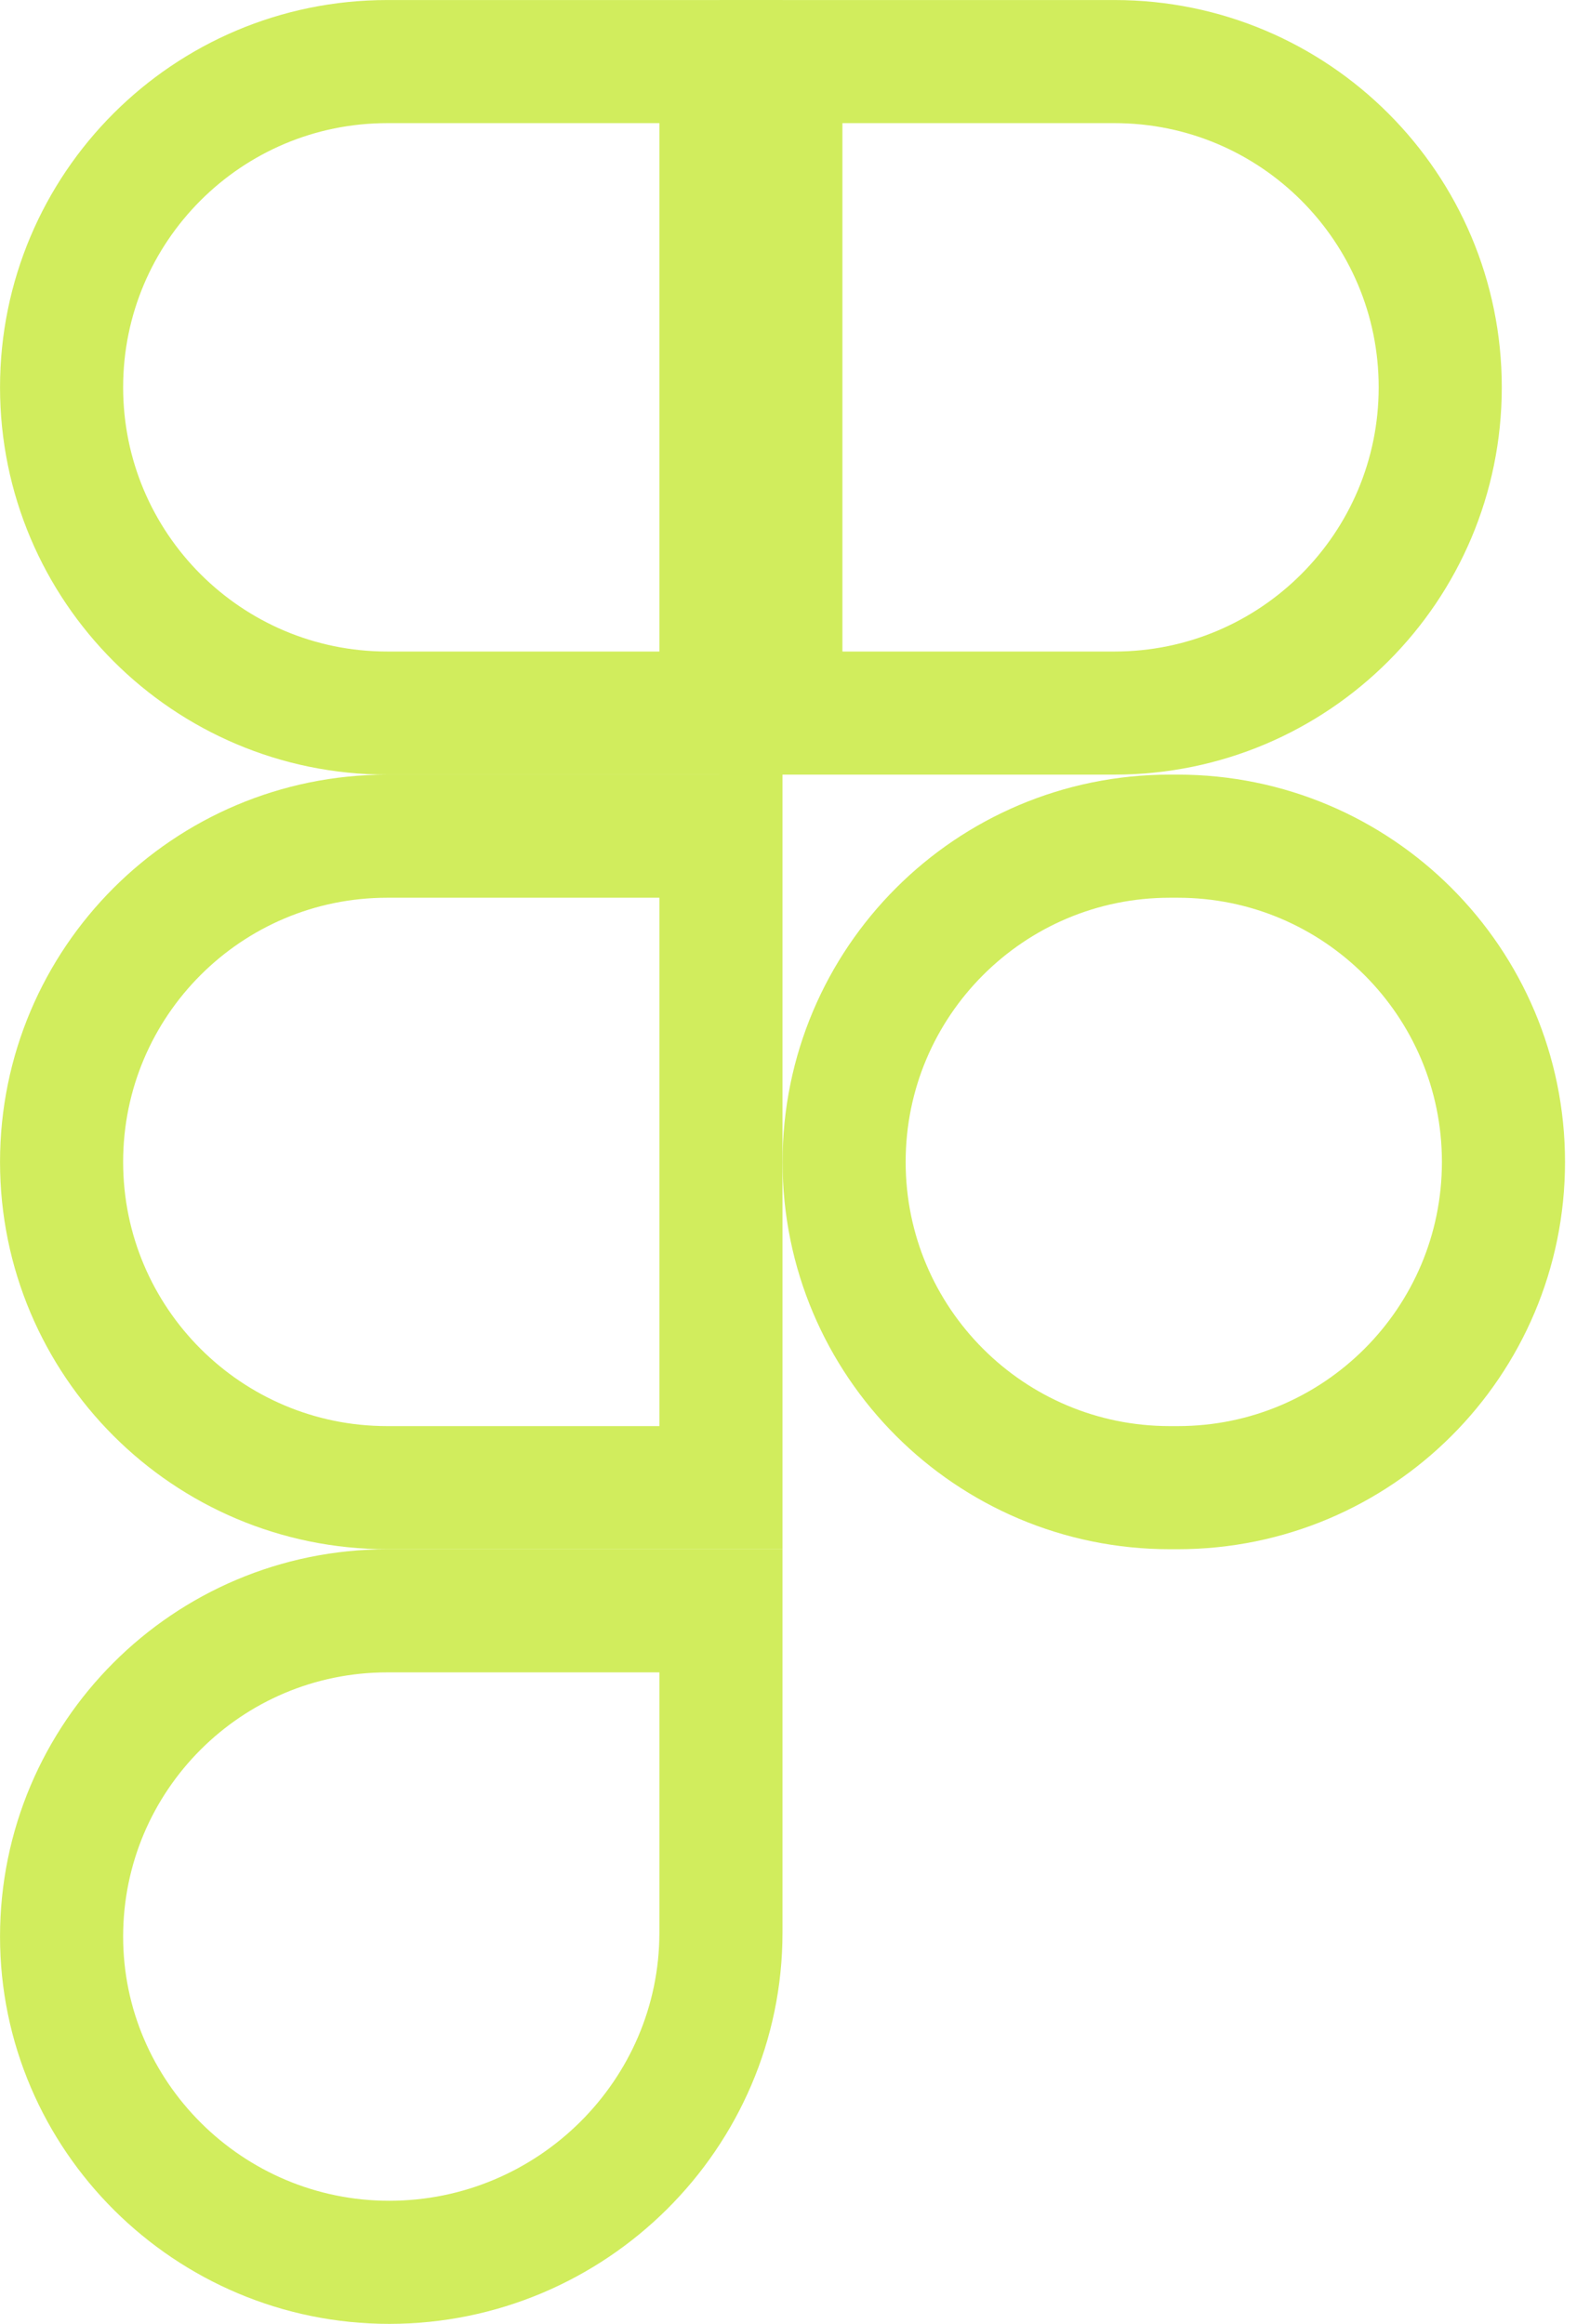 <svg width="26" height="38" viewBox="0 0 26 38" fill="none" xmlns="http://www.w3.org/2000/svg">
<path d="M12.769 1.007H18.225C21.167 1.007 23.551 3.392 23.551 6.333C23.551 9.275 21.167 11.66 18.225 11.66H12.769V1.007Z" stroke="#D1ED5D" stroke-width="2.013"/>
<path d="M1.007 6.333C1.007 3.392 3.392 1.007 6.333 1.007H11.789V11.66H6.333C3.392 11.66 1.007 9.275 1.007 6.333Z" stroke="#D1ED5D" stroke-width="2.013"/>
<path d="M1.007 19C1.007 16.058 3.392 13.673 6.333 13.673H11.789V24.326H6.333C3.392 24.326 1.007 21.942 1.007 19Z" stroke="#D1ED5D" stroke-width="2.013"/>
<path d="M1.007 31.667C1.007 28.725 3.392 26.34 6.333 26.34H11.789V31.602C11.789 34.573 9.35 36.993 6.365 36.993C3.417 36.993 1.007 34.602 1.007 31.667Z" stroke="#D1ED5D" stroke-width="2.013"/>
<path d="M13.803 19C13.803 16.058 16.187 13.673 19.129 13.673H19.259C22.2 13.673 24.585 16.058 24.585 19C24.585 21.942 22.2 24.326 19.259 24.326H19.129C16.187 24.326 13.803 21.942 13.803 19Z" stroke="#D1ED5D" stroke-width="2.013"/>
</svg>
